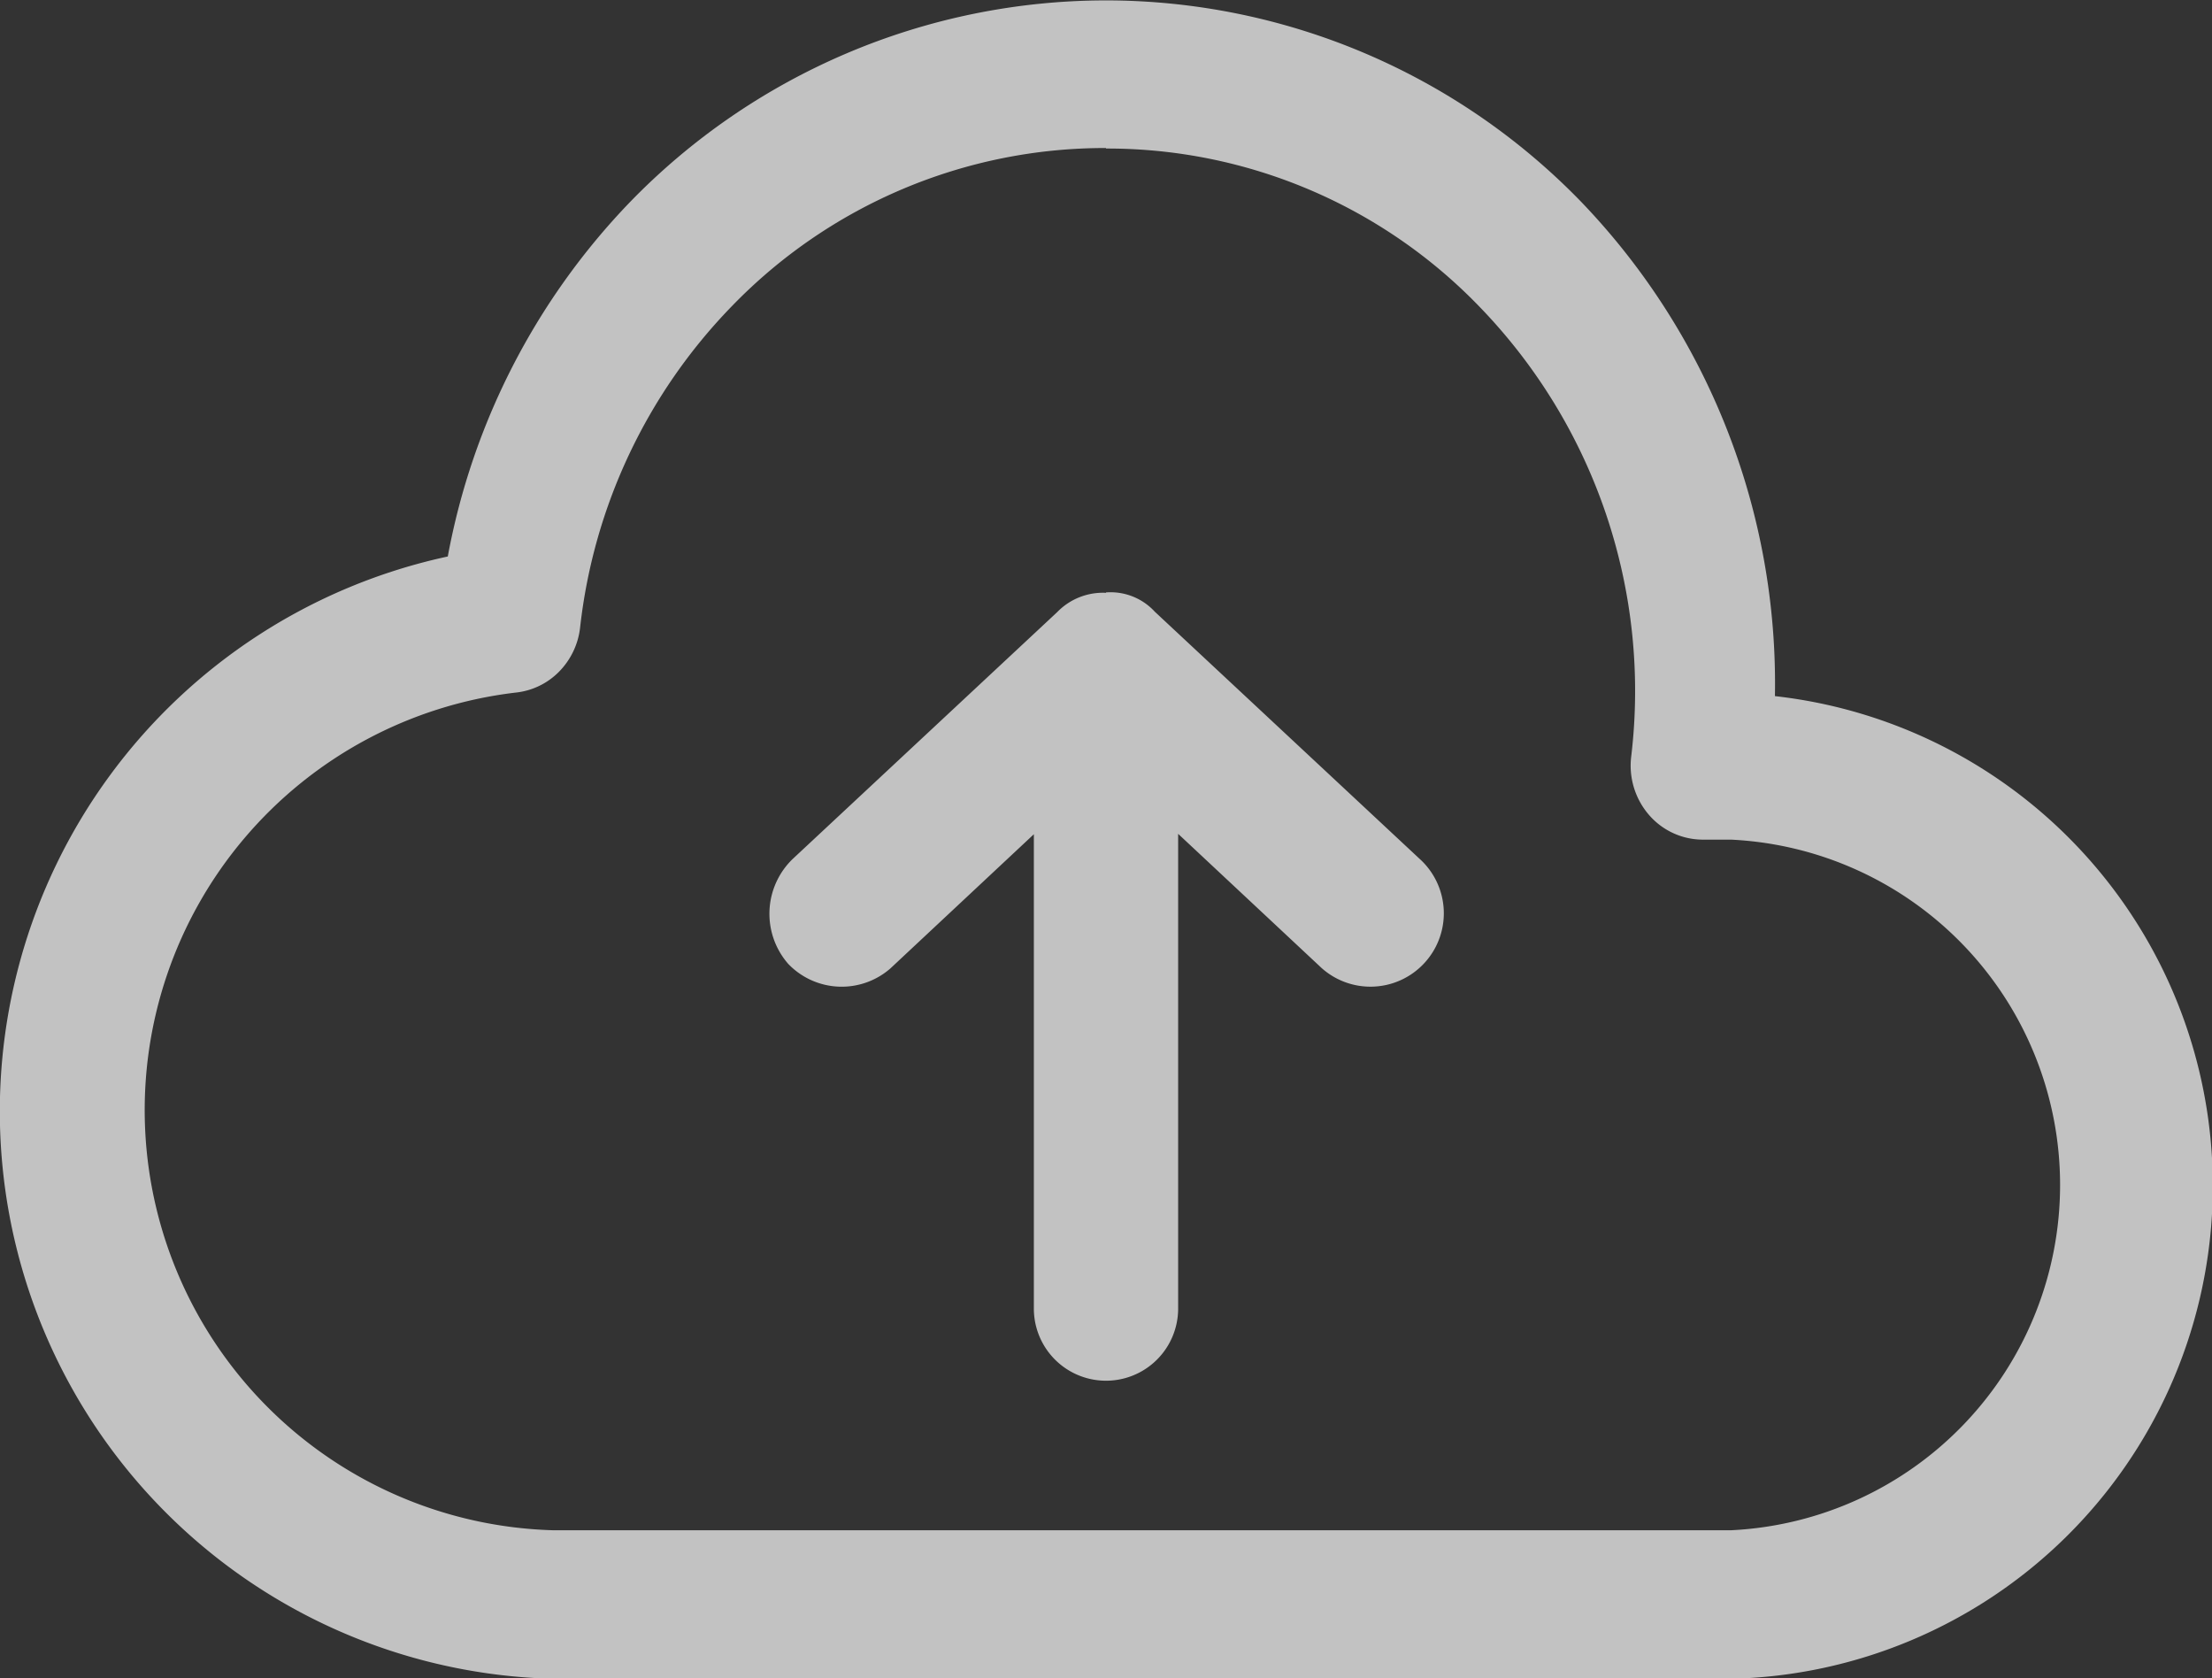 <svg xmlns="http://www.w3.org/2000/svg" width="22.106" height="16.769" viewBox="0 0 22.106 16.769">
  <rect x="0" y="0" width="22.106" height="16.769" fill="#333333" stroke="none"/>
  <g id="upload" transform="translate(-84 -1211.339)">
    <path id="Path_2259" data-name="Path 2259" d="M103.451,89.6a6.632,6.632,0,0,0-4.761,2.019,6.914,6.914,0,0,0-1.817,3.537,5.671,5.671,0,0,0,1.051,11.213H109.7a4.925,4.925,0,0,0,.436-9.818,6.947,6.947,0,0,0-1.93-4.932,6.617,6.617,0,0,0-4.753-2.019Zm0,1.48a5.167,5.167,0,0,1,3.732,1.58,5.516,5.516,0,0,1,1.517,4.493h0a.753.753,0,0,0,.174.581.713.713,0,0,0,.539.251h.285a3.454,3.454,0,0,1,0,6.9H97.924a4.2,4.2,0,0,1-.375-8.369h0a.712.712,0,0,0,.434-.207.747.747,0,0,0,.212-.44,5.474,5.474,0,0,1,1.517-3.214,5.186,5.186,0,0,1,3.739-1.58Zm0,4.439a.637.637,0,0,0-.488.193l-2.643,2.466a.761.761,0,0,0-.045,1.048.74.74,0,0,0,1.021.046l1.434-1.341v4.739a.721.721,0,1,0,1.442,0V97.927l1.434,1.341a.733.733,0,0,0,.976-1.094l-2.643-2.466a.6.6,0,0,0-.488-.193Z" transform="translate(-8.398 1121.743)" fill="#fff" opacity="0.7"/>
  </g>
</svg>
